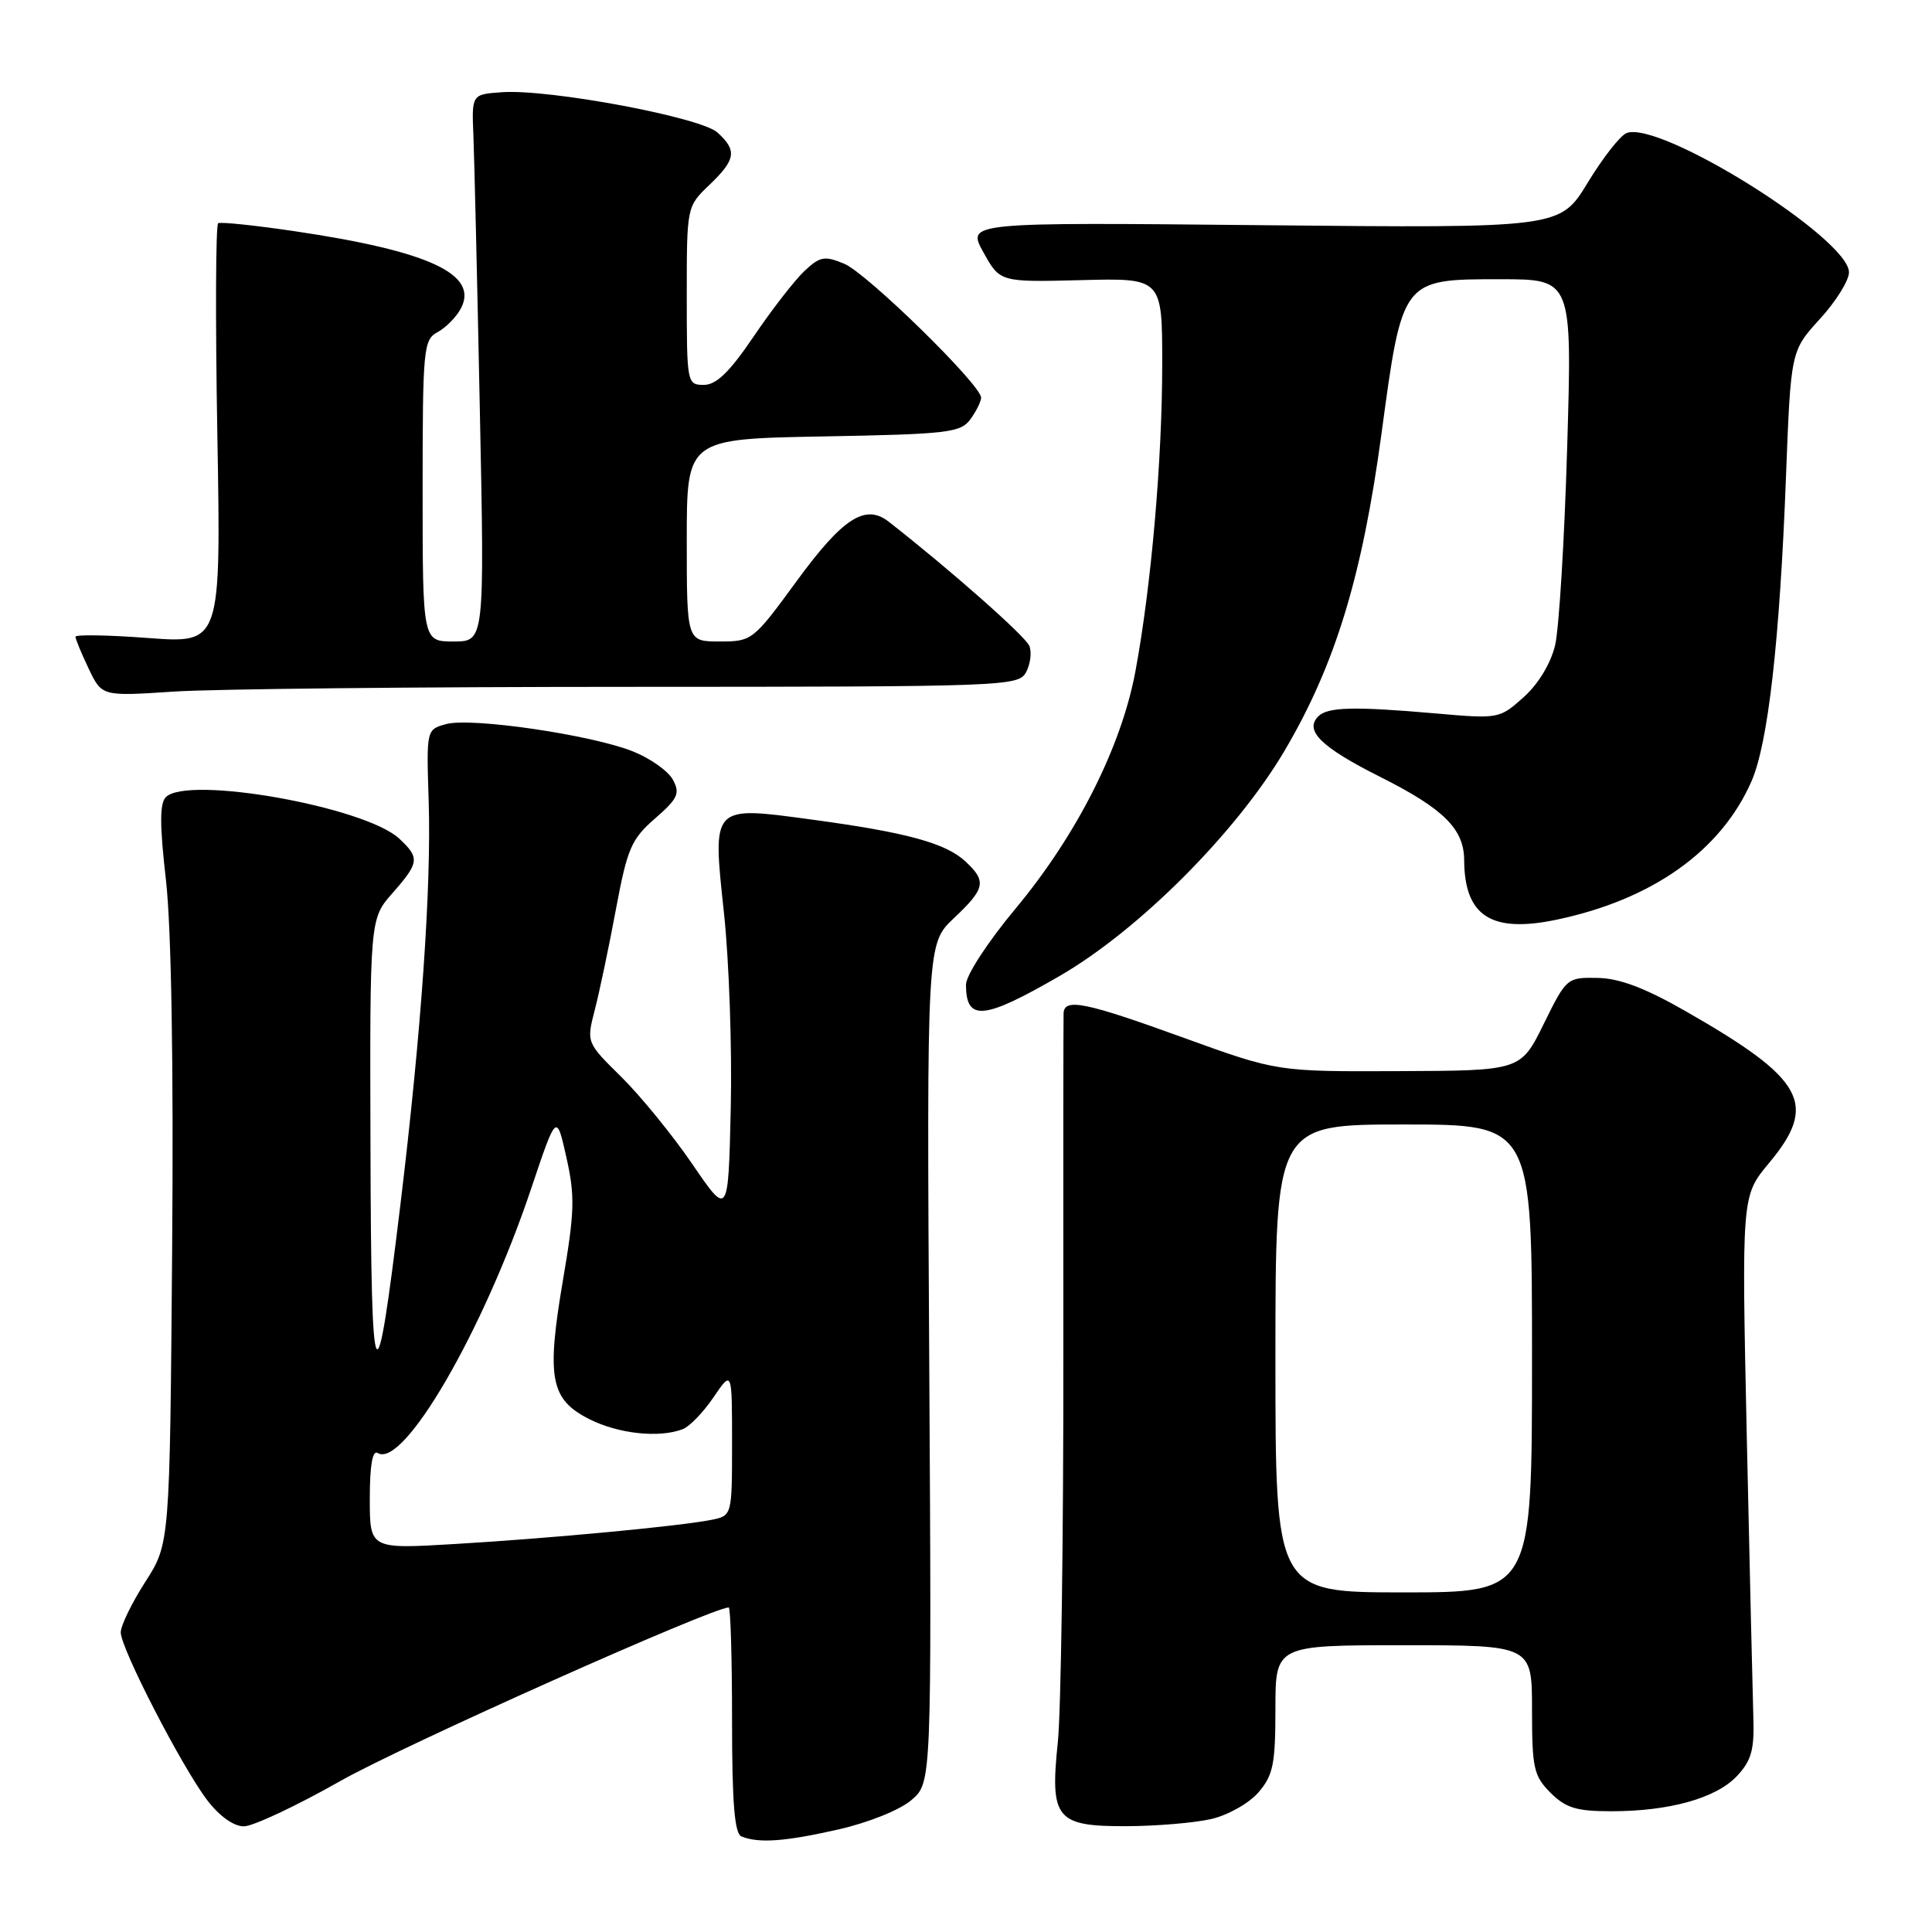 <?xml version="1.0" encoding="UTF-8" standalone="no"?>
<!DOCTYPE svg PUBLIC "-//W3C//DTD SVG 1.1//EN" "http://www.w3.org/Graphics/SVG/1.1/DTD/svg11.dtd" >
<svg xmlns="http://www.w3.org/2000/svg" xmlns:xlink="http://www.w3.org/1999/xlink" version="1.1" viewBox="0 0 256 256">
 <g >
 <path fill="currentColor"
d=" M 111.10 242.41 C 115.09 241.50 119.25 239.83 120.78 238.51 C 123.45 236.21 123.45 236.21 123.13 180.63 C 122.80 125.05 122.80 125.05 126.40 121.66 C 130.56 117.73 130.76 116.78 127.93 114.15 C 125.33 111.72 120.13 110.30 107.73 108.62 C 94.18 106.79 94.39 106.56 95.94 121.09 C 96.61 127.36 97.01 138.96 96.83 146.86 C 96.50 161.22 96.50 161.22 91.74 154.25 C 89.12 150.42 84.89 145.23 82.34 142.71 C 77.70 138.14 77.70 138.14 78.81 133.82 C 79.43 131.44 80.69 125.45 81.61 120.50 C 83.12 112.42 83.65 111.19 86.79 108.46 C 89.82 105.82 90.14 105.13 89.17 103.33 C 88.56 102.18 86.18 100.49 83.88 99.57 C 78.39 97.37 62.48 95.04 59.14 95.94 C 56.50 96.66 56.50 96.66 56.80 106.08 C 57.17 117.49 55.83 136.67 53.07 159.50 C 49.77 186.84 49.18 185.76 49.09 152.13 C 49.00 121.76 49.00 121.76 52.00 118.35 C 55.57 114.29 55.64 113.68 52.90 111.12 C 48.36 106.90 24.89 102.72 21.98 105.62 C 21.15 106.45 21.15 109.30 21.99 116.62 C 22.70 122.86 23.01 140.86 22.81 165.52 C 22.50 204.55 22.50 204.55 19.25 209.61 C 17.46 212.40 16.00 215.40 16.00 216.30 C 16.00 218.42 24.10 234.13 27.47 238.55 C 29.07 240.65 30.97 242.00 32.31 242.00 C 33.52 242.00 39.29 239.29 45.14 235.97 C 53.37 231.31 94.35 213.00 96.56 213.00 C 96.80 213.00 97.00 219.71 97.00 227.92 C 97.00 238.91 97.33 242.97 98.25 243.34 C 100.55 244.27 104.05 244.01 111.10 242.41 Z  M 160.50 241.03 C 162.71 240.52 165.51 238.94 166.75 237.50 C 168.70 235.24 169.00 233.76 169.00 226.44 C 169.00 218.00 169.00 218.00 186.00 218.00 C 203.00 218.00 203.00 218.00 203.00 226.55 C 203.00 234.29 203.23 235.32 205.45 237.55 C 207.48 239.57 208.90 240.00 213.51 240.00 C 221.23 240.00 227.40 238.27 230.17 235.32 C 232.05 233.31 232.47 231.85 232.33 227.67 C 232.24 224.83 231.85 208.09 231.46 190.48 C 230.77 158.47 230.77 158.47 234.38 154.14 C 240.94 146.29 239.15 143.02 223.36 133.99 C 218.00 130.92 214.60 129.63 211.69 129.58 C 207.64 129.50 207.56 129.57 204.55 135.68 C 201.50 141.87 201.50 141.87 185.37 141.93 C 169.24 142.00 169.24 142.00 156.87 137.52 C 143.83 132.79 141.04 132.22 140.93 134.25 C 140.90 134.94 140.88 155.30 140.90 179.50 C 140.92 203.70 140.59 226.79 140.17 230.82 C 139.11 241.02 139.92 242.01 149.31 241.98 C 153.26 241.96 158.30 241.54 160.50 241.03 Z  M 140.41 129.32 C 150.91 123.24 163.80 110.33 170.21 99.48 C 176.91 88.12 180.49 76.42 183.05 57.50 C 185.83 36.89 185.75 37.00 198.83 37.00 C 208.32 37.00 208.32 37.00 207.66 59.25 C 207.30 71.49 206.58 83.30 206.06 85.50 C 205.48 87.92 203.84 90.64 201.88 92.39 C 198.69 95.25 198.59 95.27 190.08 94.52 C 179.41 93.59 175.92 93.68 174.69 94.91 C 172.80 96.80 175.04 99.00 182.88 102.94 C 191.30 107.17 193.99 109.84 194.01 113.97 C 194.05 121.41 197.62 123.69 206.32 121.85 C 218.97 119.18 228.03 112.74 232.07 103.55 C 234.28 98.52 235.82 84.97 236.65 63.22 C 237.29 46.50 237.29 46.50 241.14 42.27 C 243.27 39.95 245.00 37.16 245.00 36.09 C 245.00 31.60 219.97 15.92 215.53 17.63 C 214.70 17.95 212.38 20.91 210.37 24.22 C 206.71 30.23 206.71 30.23 167.41 29.84 C 128.10 29.45 128.10 29.45 130.30 33.42 C 132.50 37.39 132.50 37.39 143.25 37.12 C 154.00 36.84 154.00 36.84 154.00 48.25 C 154.00 61.02 152.54 77.73 150.44 89.00 C 148.57 98.99 142.68 110.65 134.57 120.39 C 130.87 124.83 128.00 129.24 128.00 130.47 C 128.00 135.37 130.32 135.16 140.41 129.32 Z  M 83.71 91.01 C 133.26 91.00 134.96 90.94 135.96 89.07 C 136.53 88.01 136.73 86.45 136.40 85.60 C 135.92 84.34 125.93 75.51 117.76 69.13 C 114.67 66.71 111.68 68.63 105.59 76.96 C 99.80 84.88 99.65 85.00 95.36 85.00 C 91.00 85.00 91.00 85.00 91.00 71.58 C 91.00 58.16 91.00 58.16 109.08 57.83 C 125.61 57.53 127.29 57.33 128.58 55.56 C 129.36 54.49 130.00 53.20 130.00 52.69 C 130.00 51.00 114.86 36.19 111.87 34.95 C 109.26 33.86 108.65 33.98 106.59 35.91 C 105.31 37.12 102.29 41.00 99.89 44.55 C 96.68 49.29 94.92 51.00 93.26 51.00 C 91.04 51.00 91.00 50.78 91.00 39.19 C 91.00 27.37 91.00 27.37 94.00 24.50 C 97.51 21.14 97.69 19.94 95.07 17.56 C 92.83 15.53 72.72 11.77 66.50 12.22 C 62.50 12.50 62.50 12.50 62.73 18.00 C 62.85 21.02 63.24 37.34 63.58 54.25 C 64.21 85.00 64.21 85.00 60.11 85.00 C 56.00 85.00 56.00 85.00 56.00 65.04 C 56.00 46.17 56.11 45.01 57.98 44.01 C 59.06 43.43 60.45 42.03 61.06 40.89 C 63.49 36.35 56.87 33.27 39.00 30.63 C 33.77 29.86 29.23 29.38 28.91 29.58 C 28.58 29.77 28.53 42.38 28.80 57.59 C 29.28 85.26 29.28 85.26 19.64 84.54 C 14.34 84.14 10.00 84.07 10.00 84.37 C 10.00 84.68 10.79 86.58 11.75 88.60 C 13.50 92.27 13.50 92.27 23.00 91.64 C 28.22 91.29 55.55 91.01 83.71 91.01 Z  M 49.00 198.57 C 49.00 194.16 49.36 192.10 50.05 192.53 C 53.45 194.63 64.05 176.38 70.38 157.50 C 73.74 147.50 73.74 147.50 75.05 153.36 C 76.20 158.46 76.14 160.57 74.60 169.59 C 72.39 182.59 72.92 185.41 78.04 188.02 C 81.89 189.98 87.33 190.58 90.47 189.37 C 91.37 189.03 93.20 187.13 94.55 185.14 C 97.00 181.54 97.00 181.54 97.00 191.19 C 97.00 200.84 97.00 200.84 94.25 201.39 C 90.12 202.22 72.95 203.84 60.25 204.59 C 49.00 205.26 49.00 205.26 49.00 198.57 Z  M 169.00 180.00 C 169.00 149.00 169.00 149.00 186.00 149.00 C 203.00 149.00 203.00 149.00 203.00 180.00 C 203.00 211.00 203.00 211.00 186.00 211.00 C 169.00 211.00 169.00 211.00 169.00 180.00 Z "/>
</g>
</svg>